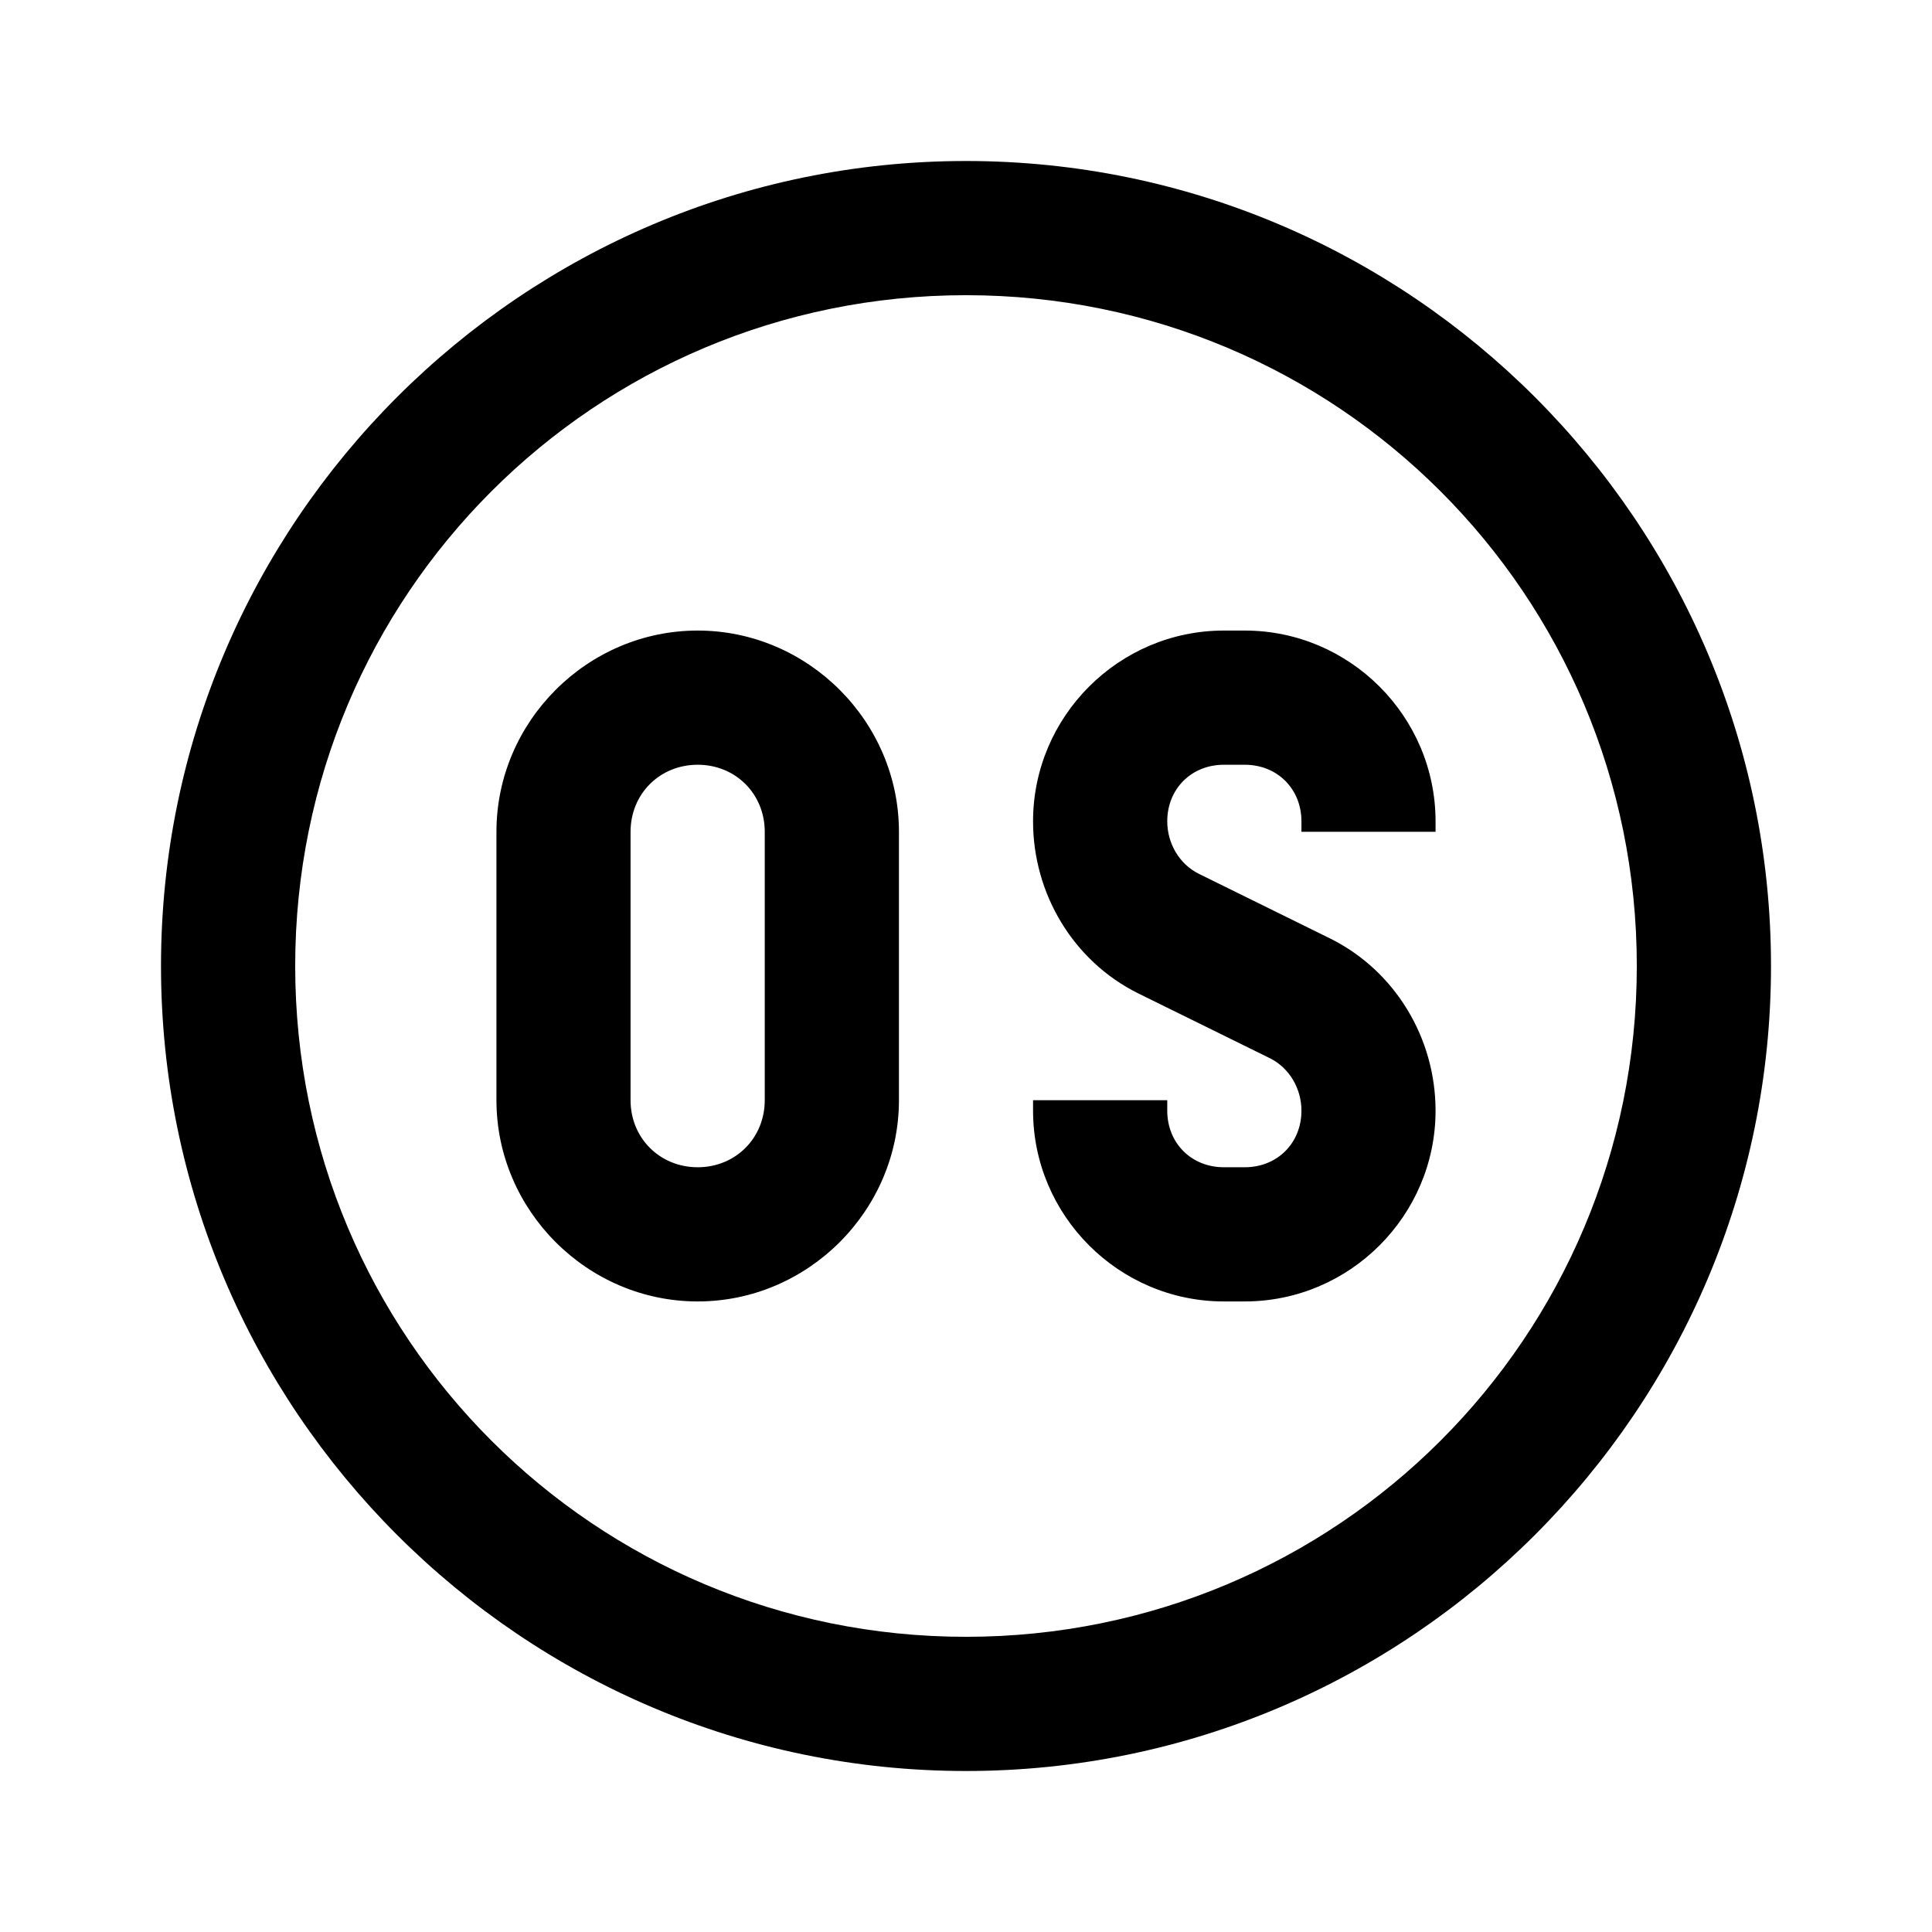 <svg width="24" height="24" viewBox="0 0 24 24" fill="none" xmlns="http://www.w3.org/2000/svg">
<path d="M12 2C6.487 2 2 6.487 2 12C2 17.513 6.487 22 12 22C17.513 22 22 17.513 22 12C22 6.487 17.513 2 12 2ZM12 3.667C16.612 3.667 20.333 7.388 20.333 12C20.333 16.612 16.612 20.333 12 20.333C7.388 20.333 3.667 16.612 3.667 12C3.667 7.388 7.388 3.667 12 3.667ZM8.667 7.833C7.296 7.833 6.167 8.963 6.167 10.333V13.667C6.167 15.037 7.296 16.167 8.667 16.167C10.037 16.167 11.167 15.037 11.167 13.667V10.333C11.167 8.963 10.037 7.833 8.667 7.833ZM15.203 7.833C13.899 7.833 12.833 8.899 12.833 10.203C12.833 11.102 13.331 11.937 14.135 12.338L15.776 13.146C16.02 13.268 16.167 13.526 16.167 13.797C16.167 14.2 15.867 14.5 15.463 14.5H15.203C14.8 14.5 14.5 14.2 14.5 13.797V13.667H12.833V13.797C12.833 15.101 13.899 16.167 15.203 16.167H15.463C16.767 16.167 17.833 15.101 17.833 13.797C17.833 12.898 17.334 12.064 16.531 11.662L14.891 10.854C14.648 10.733 14.5 10.474 14.5 10.203C14.5 9.8 14.8 9.5 15.203 9.5H15.463C15.867 9.5 16.167 9.8 16.167 10.203V10.333H17.833V10.203C17.833 8.899 16.767 7.833 15.463 7.833H15.203ZM8.667 9.5C9.138 9.5 9.5 9.862 9.5 10.333V13.667C9.5 14.137 9.138 14.5 8.667 14.5C8.196 14.5 7.833 14.137 7.833 13.667V10.333C7.833 9.862 8.196 9.5 8.667 9.5Z" fill="black"/>
</svg>
